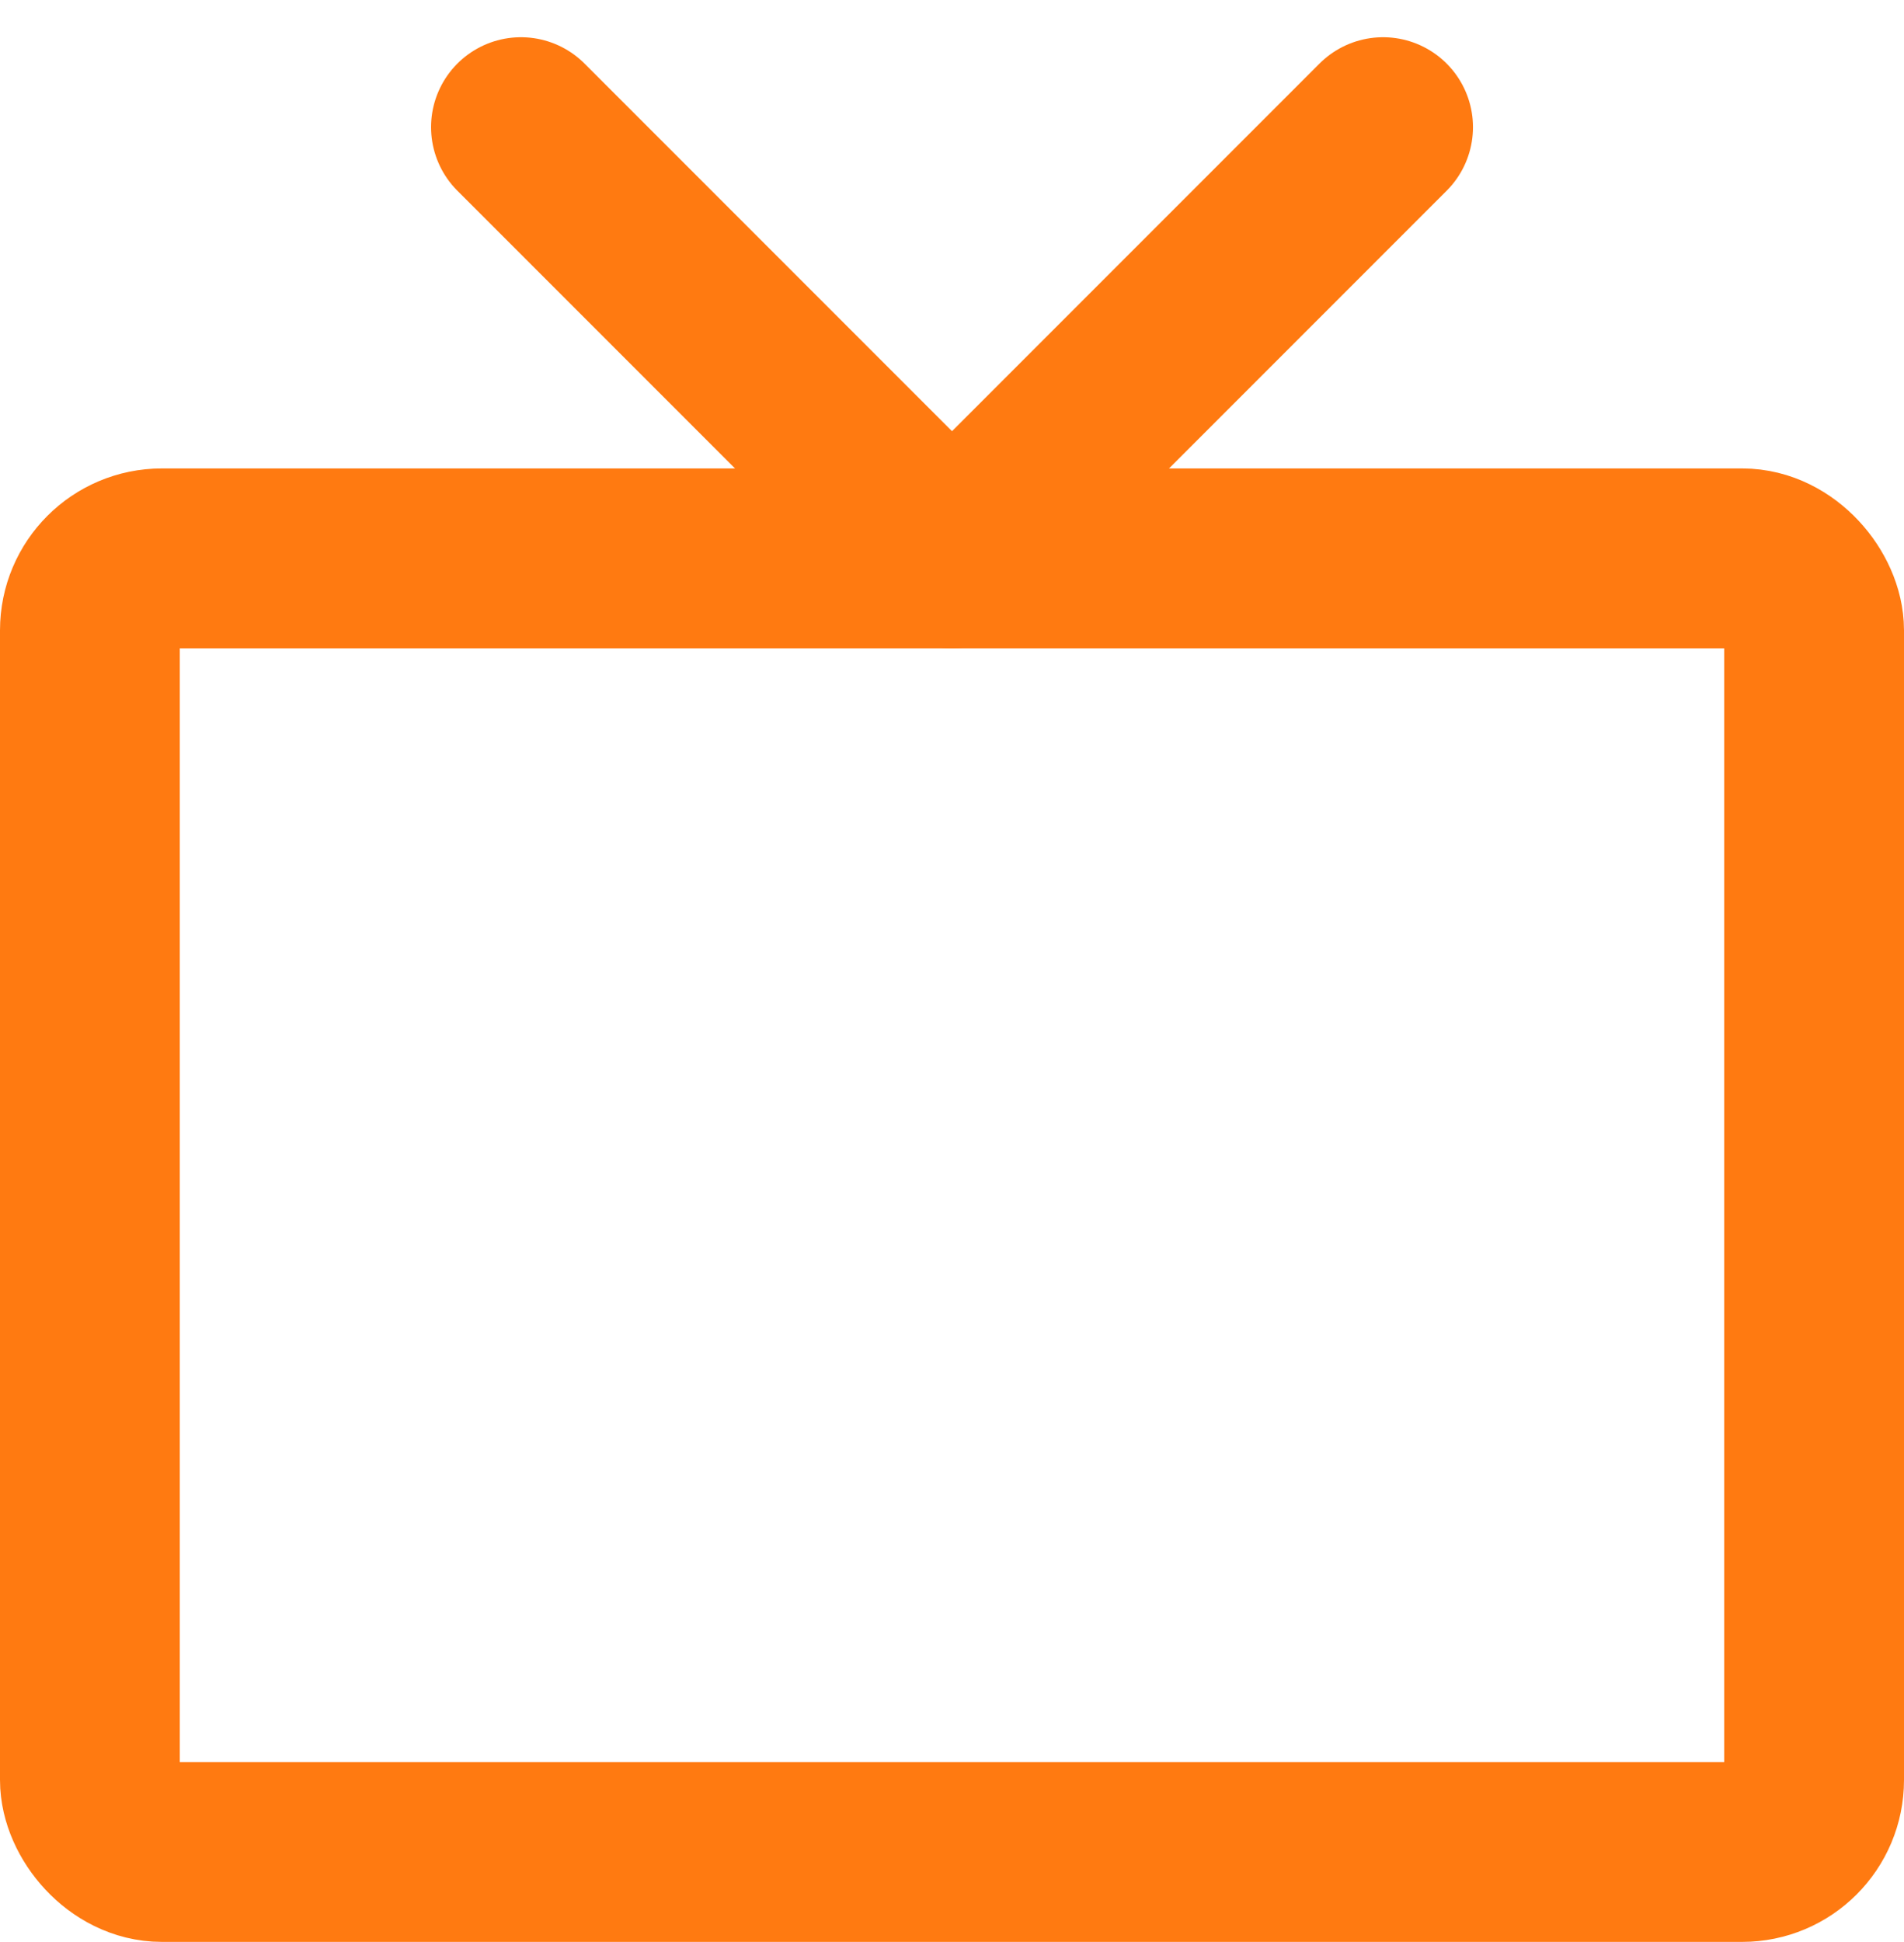<?xml version="1.0" encoding="utf-8"?><svg xmlns="http://www.w3.org/2000/svg" width="52.951" height="53.985" viewBox="0 0 52.951 53.985">
  <g id="Page-1" transform="translate(1.5 2.535)">
    <g id="Artboard" transform="translate(1 1)">
      <g id="tv" transform="translate(0 0)">
        <rect id="Rectangle-path" width="47.951" height="35.963" rx="2" stroke-width="5" transform="translate(0 11.988)" stroke="#ff7a11" stroke-linecap="round" stroke-linejoin="round" fill="none"/>
        <path id="Shape" d="M28.976,0,16.988,11.988,5,0" transform="translate(6.988)" fill="none" stroke="#ff7a11" stroke-linecap="round" stroke-linejoin="round" stroke-width="5" fill-rule="evenodd"/>
      </g>
    </g>
  </g>
</svg>
